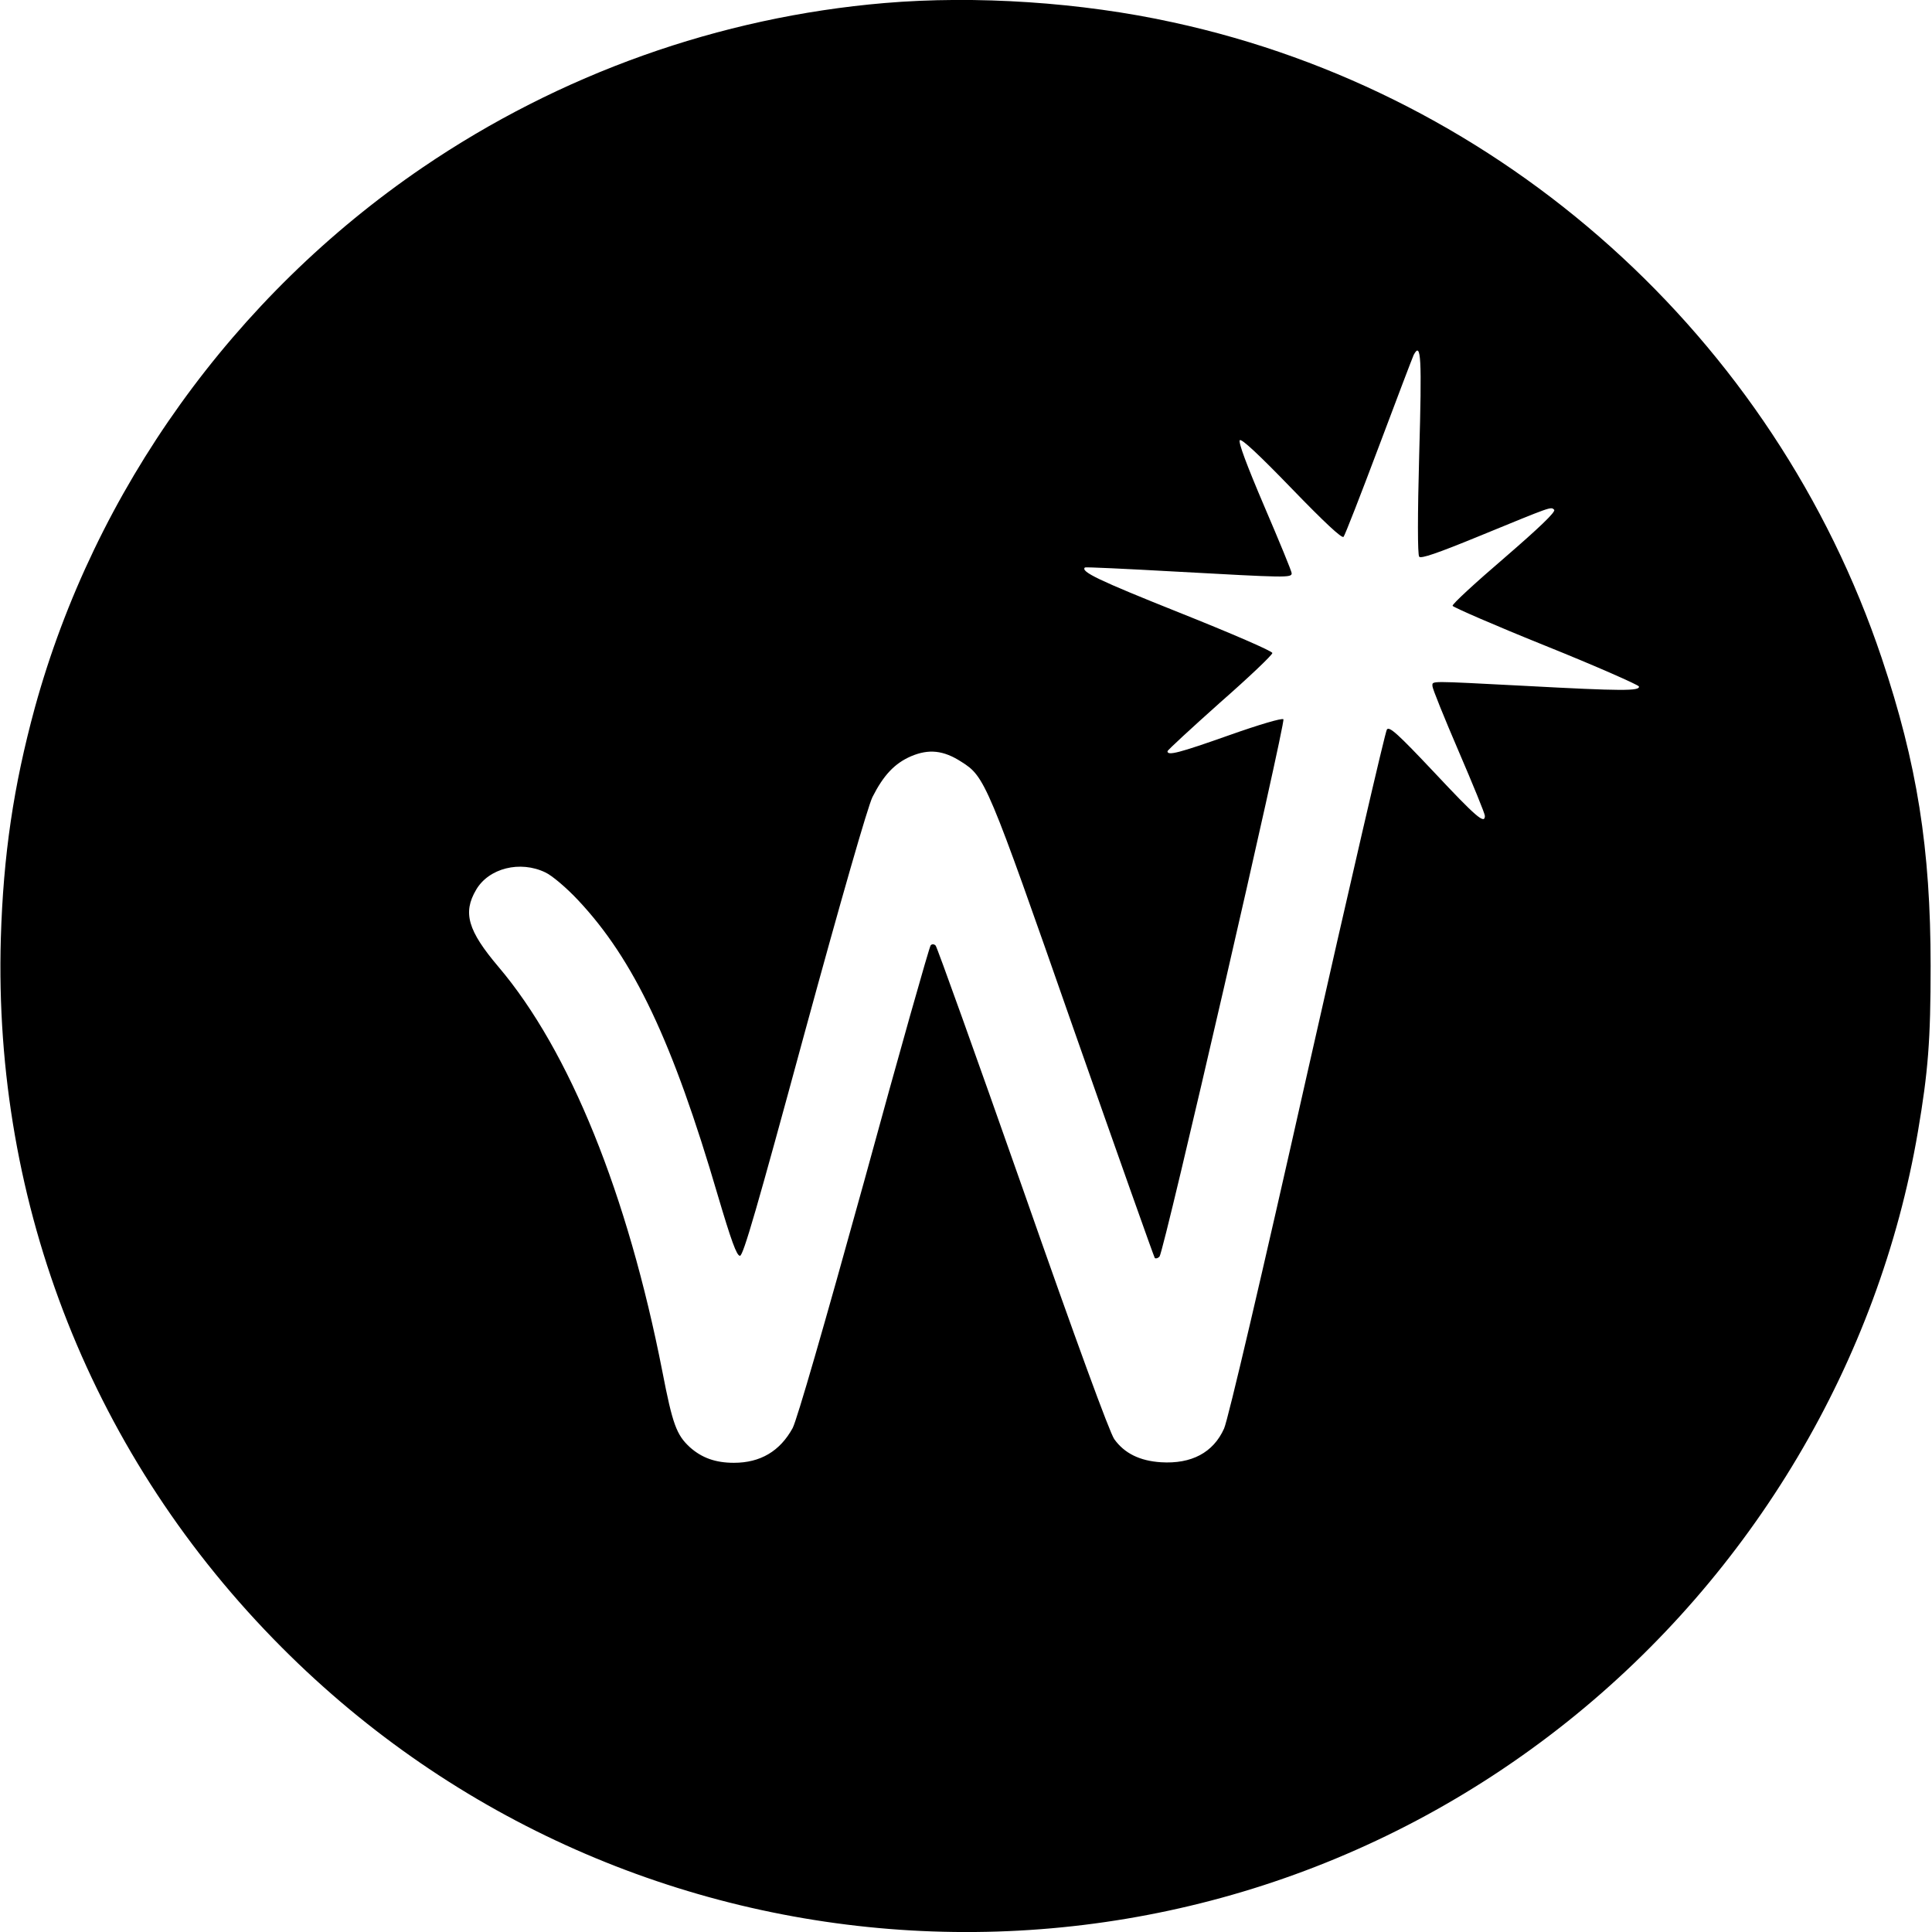 <?xml version="1.0" standalone="no"?>
<!DOCTYPE svg PUBLIC "-//W3C//DTD SVG 20010904//EN"
 "http://www.w3.org/TR/2001/REC-SVG-20010904/DTD/svg10.dtd">
<svg version="1.0" xmlns="http://www.w3.org/2000/svg"
 width="700pt" height="700pt" viewBox="0 0 700 700"
 preserveAspectRatio="xMidYMid meet">
<g transform="translate(0,700) scale(0.1,-0.1)"
fill="#000000" stroke="none">
<path d="M3205 6989 c-599 -51 -1176 -257 -1674 -596 -684 -466 -1188 -1168
-1405 -1958 -77 -283 -114 -533 -123 -835 -28 -970 334 -1883 1018 -2569 1260
-1265 3266 -1380 4659 -268 670 535 1127 1304 1269 2137 37 217 46 331 46 600
0 426 -49 733 -177 1115 -390 1162 -1373 2045 -2568 2304 -332 73 -715 98
-1045 70z m1937 -1636 c-6 -220 -6 -362 0 -370 6 -8 65 12 216 74 266 109 261
108 273 96 7 -7 -55 -66 -180 -174 -105 -90 -190 -168 -188 -174 2 -5 153 -71
337 -145 184 -74 335 -141 338 -147 5 -17 -60 -17 -413 2 -353 18 -335 19
-335 -1 0 -9 43 -115 95 -236 52 -121 95 -226 95 -234 0 -32 -32 -4 -184 158
-131 139 -162 167 -171 155 -6 -8 -136 -570 -289 -1248 -162 -721 -287 -1255
-301 -1285 -39 -87 -118 -129 -229 -122 -76 5 -132 32 -169 84 -17 25 -135
346 -332 909 -168 478 -310 874 -315 879 -6 6 -13 6 -18 1 -5 -6 -114 -390
-241 -855 -147 -531 -243 -863 -259 -894 -46 -84 -117 -126 -213 -126 -67 0
-116 18 -159 56 -49 45 -63 83 -100 274 -126 643 -336 1163 -594 1467 -111
131 -130 196 -81 279 46 79 160 107 251 63 24 -11 77 -56 119 -101 201 -214
342 -510 506 -1070 48 -162 68 -218 80 -218 12 0 63 177 233 803 136 498 230
824 247 859 40 79 80 122 140 148 64 27 117 22 182 -20 86 -54 94 -73 405
-963 160 -456 293 -831 296 -835 4 -3 11 -1 17 5 16 16 458 1937 449 1947 -5
5 -87 -19 -197 -58 -181 -64 -223 -75 -223 -58 0 4 86 83 190 176 105 92 190
173 190 180 0 7 -148 71 -336 146 -293 117 -360 149 -343 164 2 2 150 -5 329
-15 400 -22 420 -23 420 -6 0 7 -45 116 -99 242 -64 150 -95 233 -89 240 6 7
71 -54 188 -175 117 -121 182 -182 188 -175 5 6 62 152 127 325 65 173 122
323 127 334 27 51 30 -9 20 -361z"/>
</g>
</svg>
